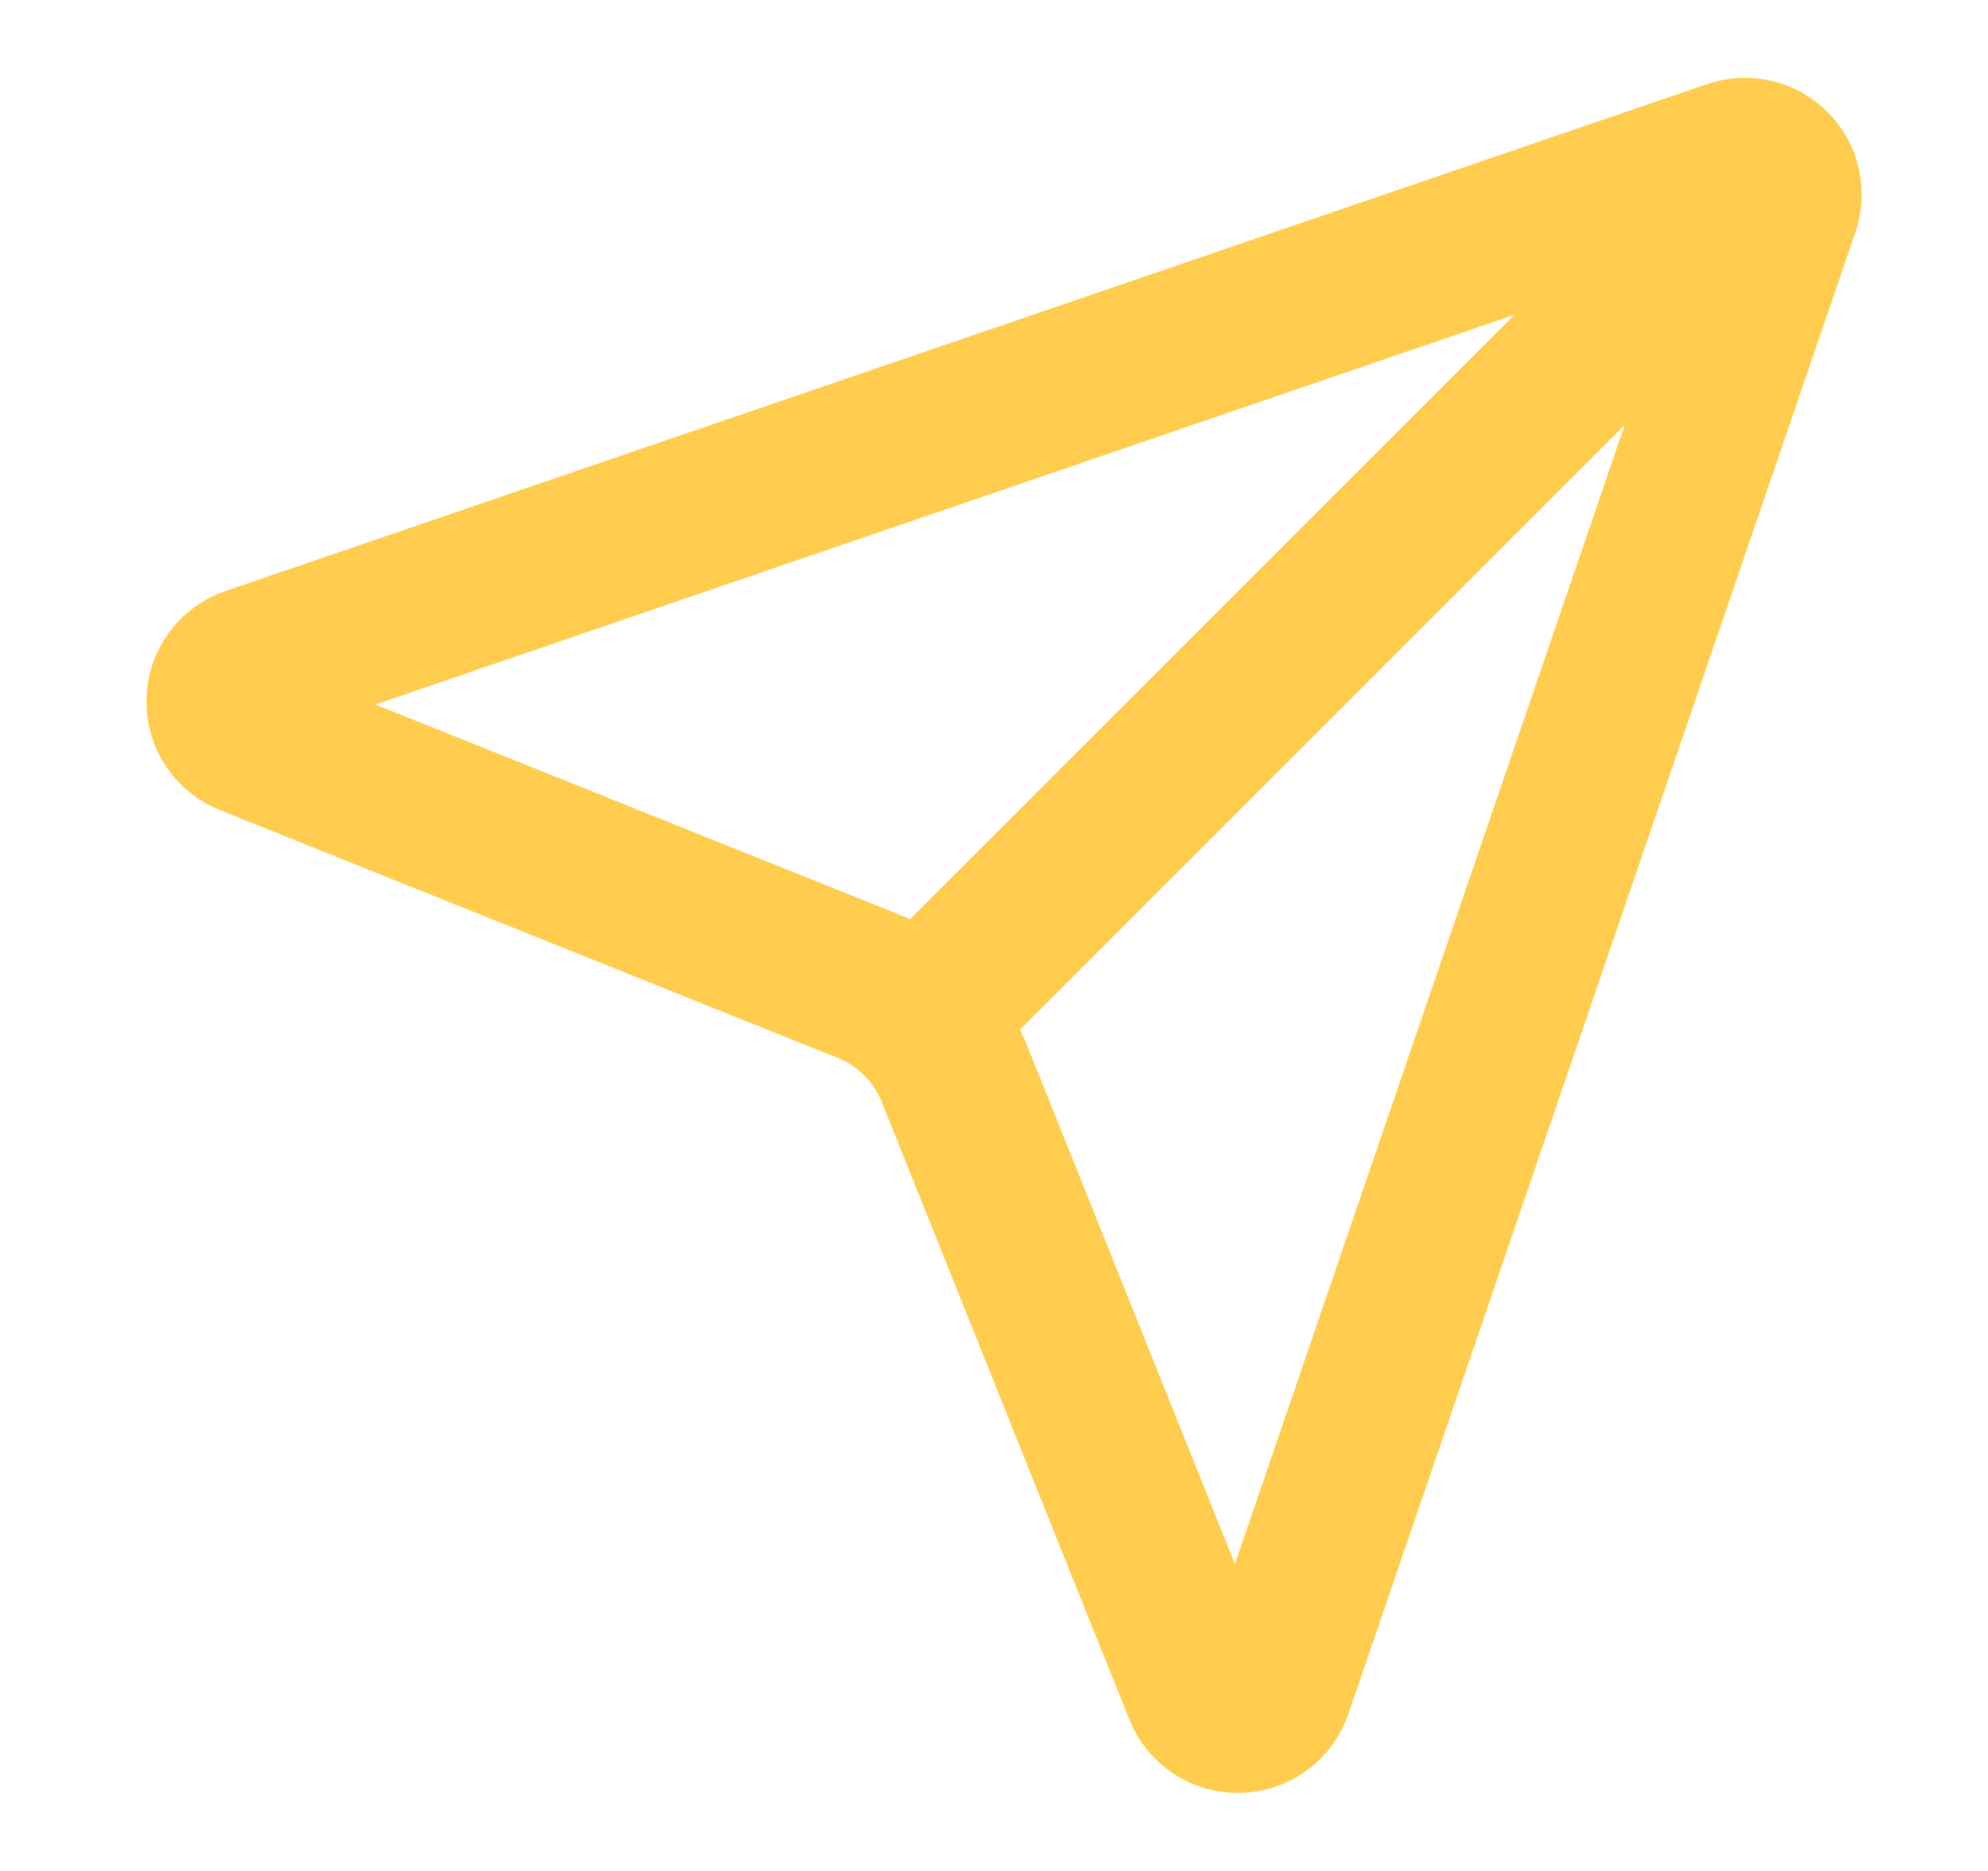 <svg width="17" height="16" viewBox="0 0 17 16" fill="none" xmlns="http://www.w3.org/2000/svg">
<path d="M10.276 14.457C10.301 14.521 10.345 14.574 10.402 14.612C10.459 14.649 10.526 14.668 10.594 14.666C10.662 14.665 10.727 14.642 10.782 14.602C10.837 14.562 10.878 14.506 10.9 14.441L15.234 1.775C15.255 1.716 15.259 1.652 15.245 1.59C15.232 1.529 15.201 1.473 15.156 1.429C15.112 1.384 15.056 1.353 14.995 1.34C14.933 1.326 14.869 1.33 14.81 1.351L2.144 5.685C2.079 5.707 2.023 5.748 1.983 5.803C1.943 5.858 1.92 5.923 1.919 5.991C1.917 6.059 1.936 6.126 1.973 6.183C2.011 6.24 2.065 6.284 2.128 6.309L7.414 8.429C7.581 8.496 7.733 8.596 7.861 8.723C7.988 8.851 8.088 9.002 8.156 9.169L10.276 14.457Z" stroke="#FFCC4D" stroke-width="1.333" stroke-linecap="round" stroke-linejoin="round"/>
<path d="M15.154 1.431L7.861 8.724" stroke="#FFCC4D" stroke-width="1.333" stroke-linecap="round" stroke-linejoin="round"/>
</svg>

